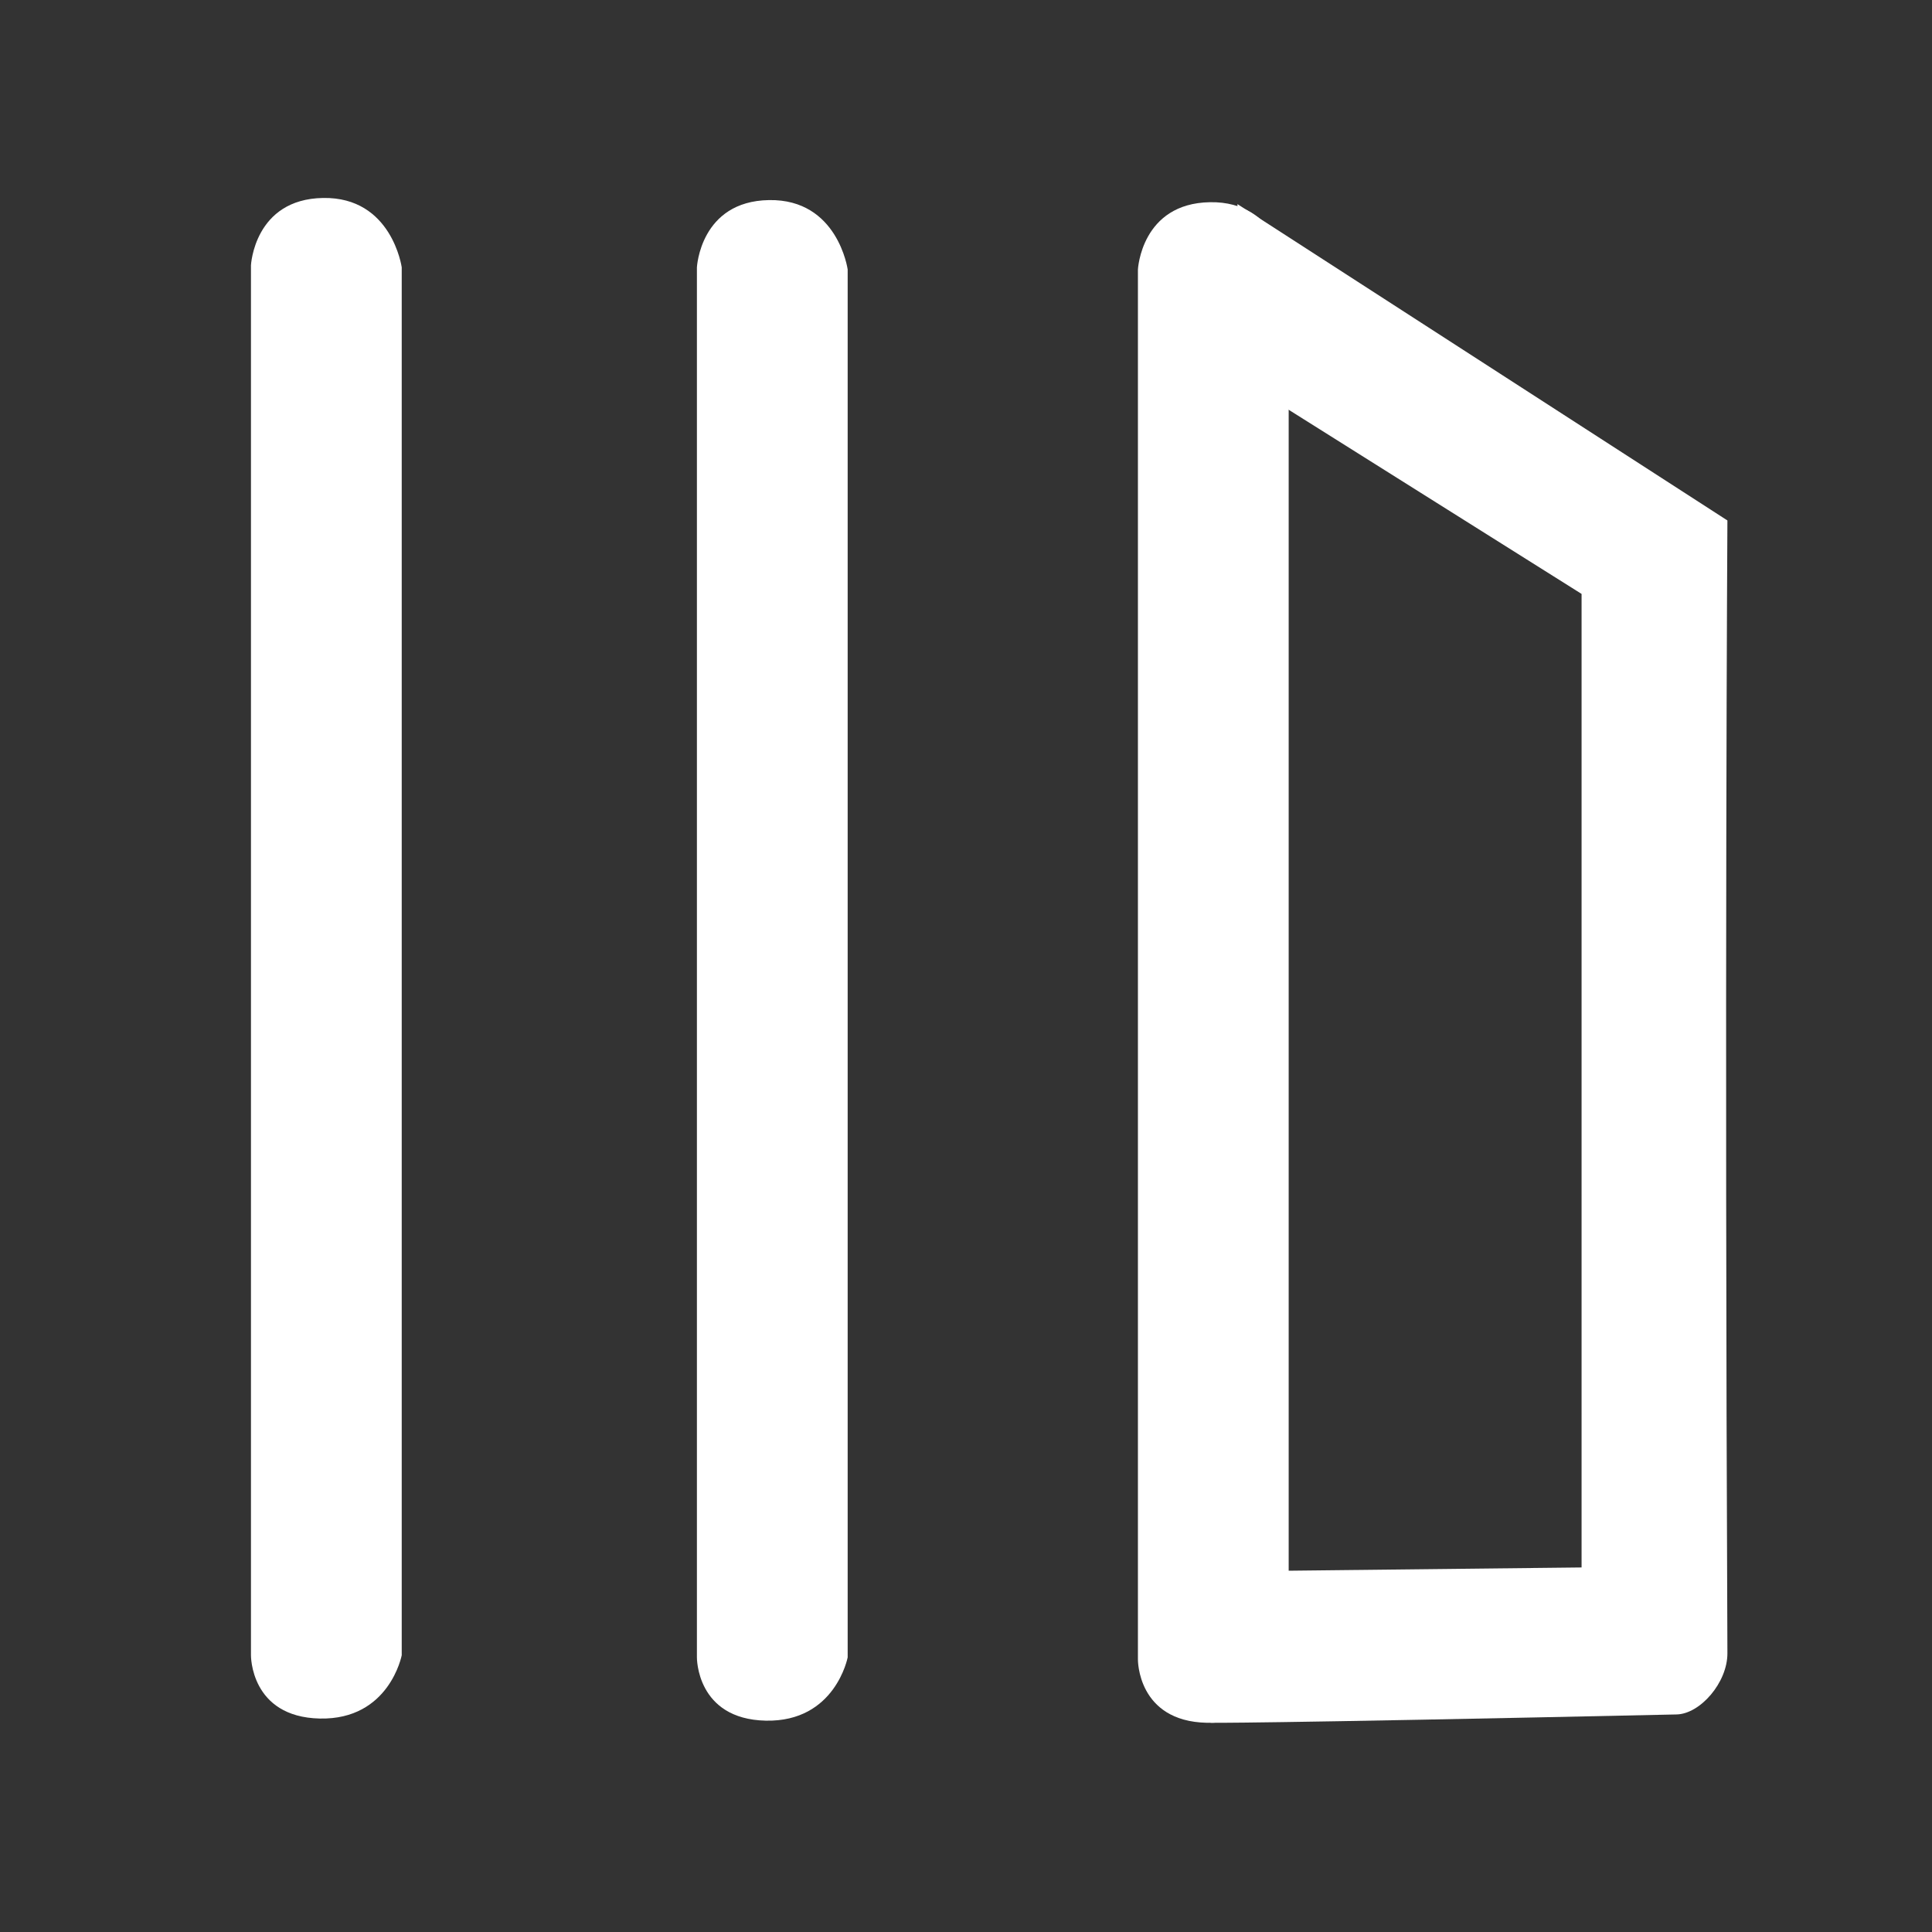 <?xml version="1.0" encoding="UTF-8" standalone="no"?>
<!-- Created with Inkscape (http://www.inkscape.org/) -->

<svg
   version="1.1"
   id="svg1"
   width="24"
   height="24"
   viewBox="0 0 24 24"
   sodipodi:docname="library.svg"
   inkscape:version="1.3.1 (91b66b0783, 2023-11-16)"
   xmlns:inkscape="http://www.inkscape.org/namespaces/inkscape"
   xmlns:sodipodi="http://sodipodi.sourceforge.net/DTD/sodipodi-0.dtd"
   xmlns="http://www.w3.org/2000/svg"
   xmlns:svg="http://www.w3.org/2000/svg">
  <rect x="0" y="0" width="24" height="24" fill="#333333" stroke="none"/>
  <defs
     id="defs1" />
  <sodipodi:namedview
     id="namedview1"
     pagecolor="#ffffff"
     bordercolor="#000000"
     borderopacity="0.25"
     inkscape:showpageshadow="2"
     inkscape:pageopacity="0.0"
     inkscape:pagecheckerboard="0"
     inkscape:deskcolor="#d1d1d1"
     showguides="true"
     inkscape:zoom="27.191655"
     inkscape:cx="14.655232"
     inkscape:cy="12.154464"
     inkscape:window-width="1920"
     inkscape:window-height="1017"
     inkscape:window-x="-8"
     inkscape:window-y="-8"
     inkscape:window-maximized="1"
     inkscape:current-layer="g1">
    <sodipodi:guide
       position="-2.747,128.32"
       orientation="0,-1"
       id="guide10203"
       inkscape:locked="false" />
    <sodipodi:guide
       position="-2.273,109.287"
       orientation="0,-1"
       id="guide10204"
       inkscape:locked="false" />
  </sodipodi:namedview>
  <g
     inkscape:groupmode="layer"
     inkscape:label="Image"
     id="g1"
     transform="translate(-238.338,-13.487)">
    <g
       id="g10207"
       inkscape:export-filename="g10207.png"
       inkscape:export-xdpi="96"
       inkscape:export-ydpi="96"
       style="fill:#ffffff"
       transform="matrix(0.729,0,0,0.908,67.678,3.7)">
      <path
         style="fill:#ffffff"
         d="M 238.338,33.442 V 14.409"
         id="path10204" />
      <path
         style="fill:#ffffff"
         d="M 238.378,33.424 V 14.408 c 0,0 0.056,-0.906 1.229,-0.921 1.173,-0.016 1.34,0.949 1.34,0.949 V 33.424 c 0,0 -0.21,0.886 -1.396,0.866 -1.186,-0.021 -1.173,-0.866 -1.173,-0.866 z"
         id="path10206"
         sodipodi:nodetypes="cczcczc" />
      <path
         style="fill:#ffffff"
         d="M 245.977,33.452 V 14.437 c 0,0 0.056,-0.906 1.229,-0.921 1.173,-0.016 1.34,0.949 1.34,0.949 v 18.988 c 0,0 -0.21,0.886 -1.396,0.866 -1.186,-0.021 -1.173,-0.866 -1.173,-0.866 z"
         id="path10206-4"
         sodipodi:nodetypes="cczcczc" />
      <path
         style="fill:#ffffff"
         d="M 253.492,33.482 V 14.466 c 0,0 0.056,-0.906 1.229,-0.921 1.173,-0.016 1.34,0.949 1.34,0.949 v 18.988 c 0,0 -0.21,0.886 -1.396,0.866 -1.186,-0.021 -1.173,-0.866 -1.173,-0.866 z"
         id="path10206-9"
         sodipodi:nodetypes="cczcczc" />
      <path
         style="fill:#ffffff"
         d="m 255.188,13.571 8.349,4.328 c 0,0 -0.05,6.385 0,15.497 0.002,0.402 -0.464,0.831 -0.866,0.838 -7.343,0.128 -7.942,0.114 -7.942,0.114 l 0.012,-2.069 6.311,-0.056 V 18.904 L 255.188,15.944 Z"
         id="path10207"
         sodipodi:nodetypes="ccsscccccc" />
    </g>
  </g>
</svg>
